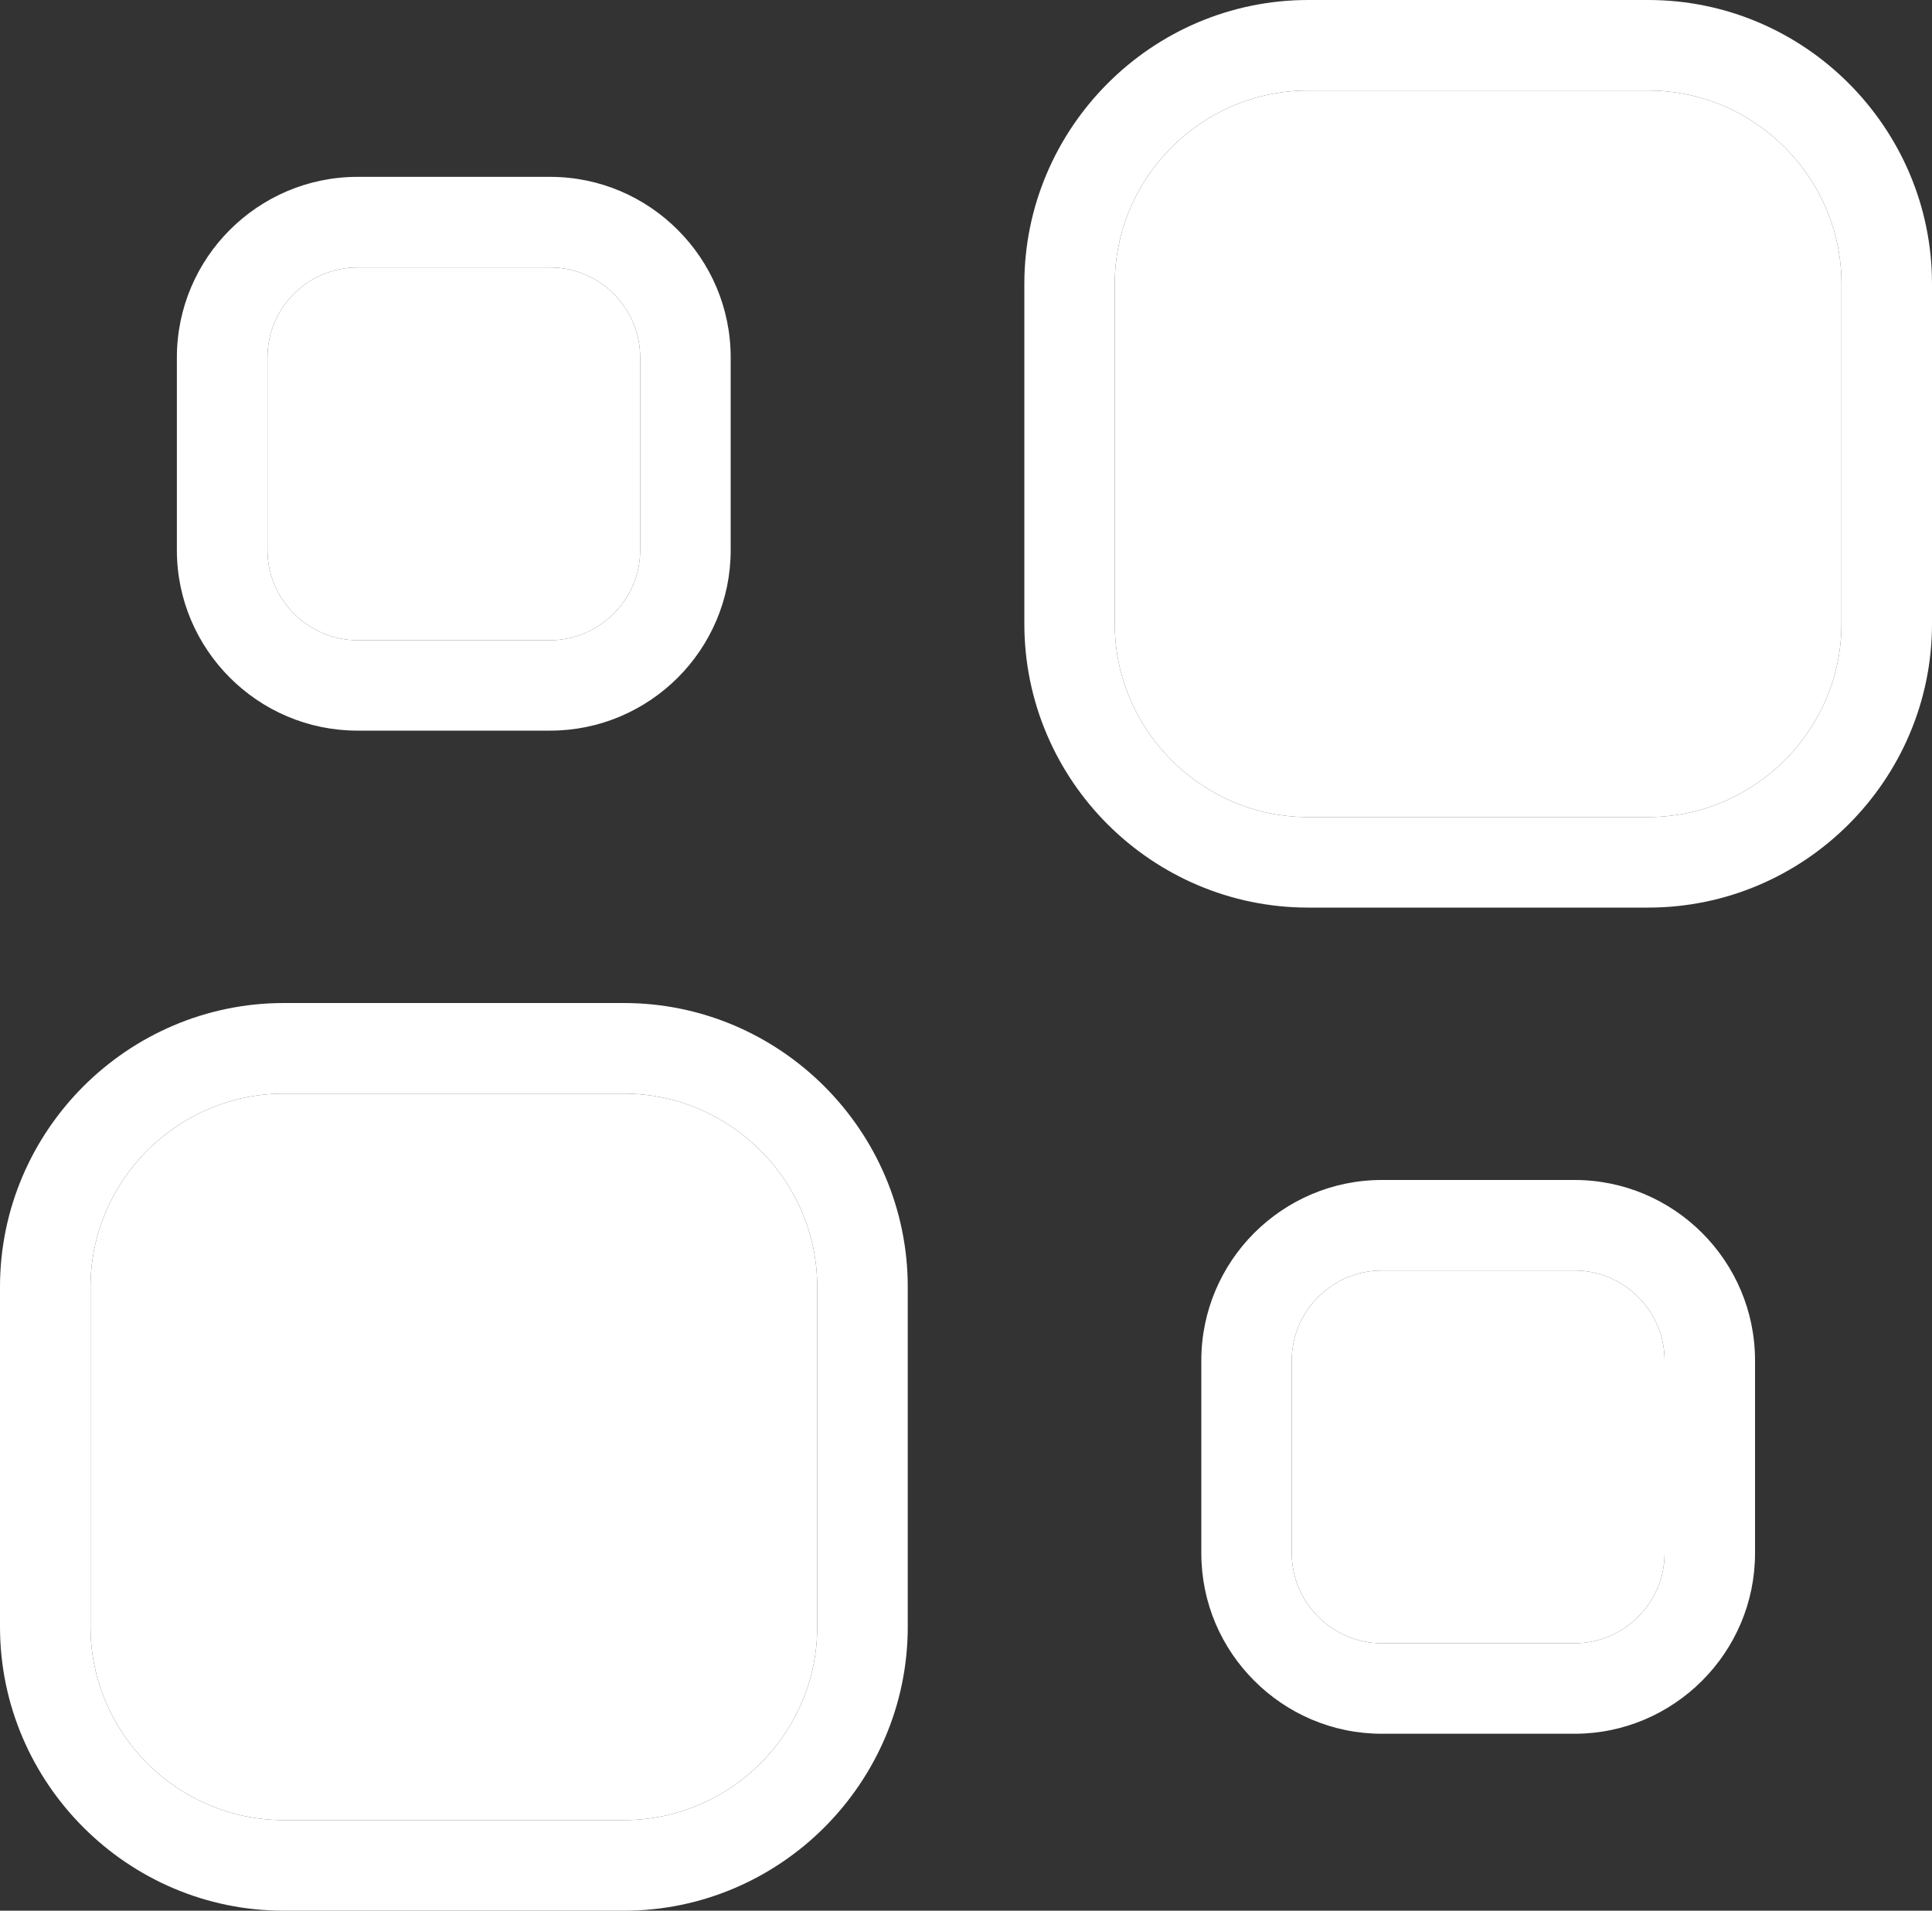 <?xml version="1.0" encoding="UTF-8" standalone="no"?>
<svg
   width="20"
   height="19.781"
   viewBox="0 0 20 19.781"
   fill="none"
   version="1.1"
   id="svg22"
   xmlns="http://www.w3.org/2000/svg"
   xmlns:svg="http://www.w3.org/2000/svg">
  <rect x="0" y="0" width="20" height="19.781" fill="#333333" stroke="none"/>
  <rect
     y="-12"
     width="64"
     height="44"
     fill="#3b1969"
     id="rect6"
     x="-20"
     style="display:none" />
  <path
     d="m 13.542,0 h 3.521 c 0.808,0 1.543,0.33 2.075,0.863 C 19.669,1.395 20,2.129 20,2.938 v 3.521 c 0,0.808 -0.331,1.543 -0.863,2.075 -0.532,0.532 -1.267,0.862 -2.075,0.862 H 13.542 C 12.734,9.396 11.999,9.066 11.466,8.534 10.934,8.002 10.604,7.267 10.604,6.459 V 2.938 c 0,-0.808 0.331,-1.543 0.863,-2.075 C 11.998,0.331 12.733,0 13.542,0 Z M 5.696,2.769 H 3.7 C 3.445,2.769 3.211,2.874 3.042,3.042 2.873,3.211 2.769,3.444 2.769,3.7 v 1.996 c 0,0.255 0.105,0.488 0.274,0.657 0.169,0.169 0.402,0.275 0.658,0.275 H 5.696 C 5.951,6.628 6.184,6.522 6.353,6.353 6.522,6.184 6.627,5.952 6.627,5.696 V 3.7 C 6.627,3.444 6.522,3.211 6.353,3.042 6.184,2.873 5.952,2.769 5.696,2.769 Z M 3.7,1.831 h 1.996 c 0.514,0 0.982,0.21 1.32,0.549 0.339,0.338 0.548,0.806 0.548,1.32 v 1.996 c 0,0.514 -0.21,0.982 -0.548,1.32 C 6.677,7.354 6.21,7.564 5.696,7.564 H 3.7 C 3.186,7.564 2.718,7.354 2.38,7.016 2.041,6.677 1.831,6.21 1.831,5.696 V 3.7 c 0,-0.514 0.21,-0.982 0.548,-1.32 C 2.718,2.041 3.186,1.831 3.7,1.831 Z m 12.6,11.322 h -1.996 c -0.255,0 -0.489,0.105 -0.658,0.274 -0.169,0.169 -0.274,0.401 -0.274,0.657 v 1.996 c 0,0.256 0.105,0.489 0.274,0.658 0.169,0.169 0.402,0.274 0.658,0.274 h 1.996 c 0.255,0 0.489,-0.105 0.658,-0.274 0.169,-0.169 0.274,-0.402 0.274,-0.658 v -1.996 c 0,-0.255 -0.105,-0.488 -0.274,-0.657 -0.169,-0.169 -0.402,-0.274 -0.658,-0.274 z m -1.996,-0.937 h 1.996 c 0.514,0 0.982,0.21 1.32,0.548 0.339,0.339 0.548,0.806 0.548,1.32 v 1.996 c 0,0.515 -0.21,0.982 -0.548,1.32 -0.339,0.339 -0.806,0.549 -1.32,0.549 h -1.996 c -0.514,0 -0.982,-0.21 -1.32,-0.549 -0.339,-0.338 -0.548,-0.805 -0.548,-1.32 v -1.996 c 0,-0.514 0.21,-0.982 0.548,-1.32 0.339,-0.338 0.806,-0.548 1.32,-0.548 z M 2.938,10.384 h 3.521 c 0.808,0 1.543,0.331 2.075,0.863 0.532,0.532 0.863,1.267 0.863,2.075 v 3.521 c 0,0.808 -0.331,1.542 -0.863,2.075 -0.532,0.532 -1.267,0.863 -2.075,0.863 H 2.938 c -0.808,0 -1.543,-0.33 -2.075,-0.863 C 0.331,18.386 0,17.651 0,16.843 v -3.521 c 0,-0.808 0.331,-1.543 0.863,-2.075 0.532,-0.532 1.267,-0.863 2.075,-0.863 z m 3.521,0.938 H 2.938 c -0.55,0 -1.049,0.225 -1.413,0.588 -0.363,0.363 -0.588,0.863 -0.588,1.413 v 3.52 c 0,0.55 0.225,1.05 0.588,1.413 0.363,0.363 0.863,0.587 1.413,0.587 h 3.521 c 0.55,0 1.05,-0.225 1.413,-0.587 0.363,-0.363 0.588,-0.863 0.588,-1.413 v -3.52 c 0,-0.55 -0.225,-1.05 -0.588,-1.413 C 7.508,11.547 7.008,11.322 6.458,11.322 Z M 17.062,0.937 h -3.521 c -0.55,0 -1.05,0.226 -1.413,0.588 -0.363,0.363 -0.588,0.863 -0.588,1.413 v 3.52 c 0,0.55 0.225,1.05 0.588,1.413 0.363,0.363 0.863,0.588 1.413,0.588 h 3.521 c 0.55,0 1.049,-0.225 1.413,-0.588 0.363,-0.363 0.588,-0.863 0.588,-1.413 v -3.52 c 0,-0.55 -0.225,-1.05 -0.588,-1.413 C 18.112,1.162 17.612,0.937 17.062,0.937 Z"
     fill="#ffffff"
     id="path7" />
  <path
     d="M 6.458,11.322 H 2.938 c -0.55,0 -1.049,0.225 -1.413,0.588 -0.363,0.363 -0.588,0.863 -0.588,1.413 v 3.52 c 0,0.55 0.225,1.05 0.588,1.413 0.363,0.363 0.863,0.587 1.413,0.587 h 3.521 c 0.55,0 1.05,-0.225 1.413,-0.587 0.363,-0.363 0.588,-0.863 0.588,-1.413 v -3.52 c 0,-0.55 -0.225,-1.05 -0.588,-1.413 C 7.508,11.547 7.008,11.322 6.458,11.322 Z"
     fill="#ffffff"
     id="path8" />
  <path
     d="m 17.062,0.937 h -3.521 c -0.55,0 -1.05,0.226 -1.413,0.588 -0.363,0.363 -0.588,0.863 -0.588,1.413 v 3.52 c 0,0.55 0.225,1.05 0.588,1.413 0.363,0.363 0.863,0.588 1.413,0.588 h 3.521 c 0.55,0 1.049,-0.225 1.413,-0.588 0.363,-0.363 0.588,-0.863 0.588,-1.413 v -3.52 c 0,-0.55 -0.225,-1.05 -0.588,-1.413 C 18.112,1.162 17.612,0.937 17.062,0.937 Z"
     fill="#ffffff"
     id="path9" />
  <path
     d="M 5.696,2.769 H 3.7 C 3.445,2.769 3.211,2.874 3.042,3.042 2.873,3.211 2.769,3.444 2.769,3.7 v 1.996 c 0,0.255 0.105,0.488 0.274,0.657 0.169,0.169 0.402,0.275 0.658,0.275 H 5.696 C 5.951,6.628 6.184,6.522 6.353,6.353 6.522,6.184 6.627,5.952 6.627,5.696 V 3.7 C 6.627,3.444 6.522,3.211 6.353,3.042 6.184,2.873 5.952,2.769 5.696,2.769 Z"
     fill="#ffffff"
     id="path10" />
  <path
     d="m 16.3,13.153 h -1.996 c -0.255,0 -0.489,0.105 -0.658,0.274 -0.169,0.169 -0.274,0.401 -0.274,0.657 v 1.996 c 0,0.256 0.105,0.489 0.274,0.658 0.169,0.169 0.402,0.274 0.658,0.274 h 1.996 c 0.255,0 0.489,-0.105 0.658,-0.274 0.169,-0.169 0.274,-0.402 0.274,-0.658 v -1.996 c 0,-0.255 -0.105,-0.488 -0.274,-0.657 -0.169,-0.169 -0.402,-0.274 -0.658,-0.274 z"
     fill="#ffffff"
     id="path11" />
  <defs
     id="defs22" />
</svg>
